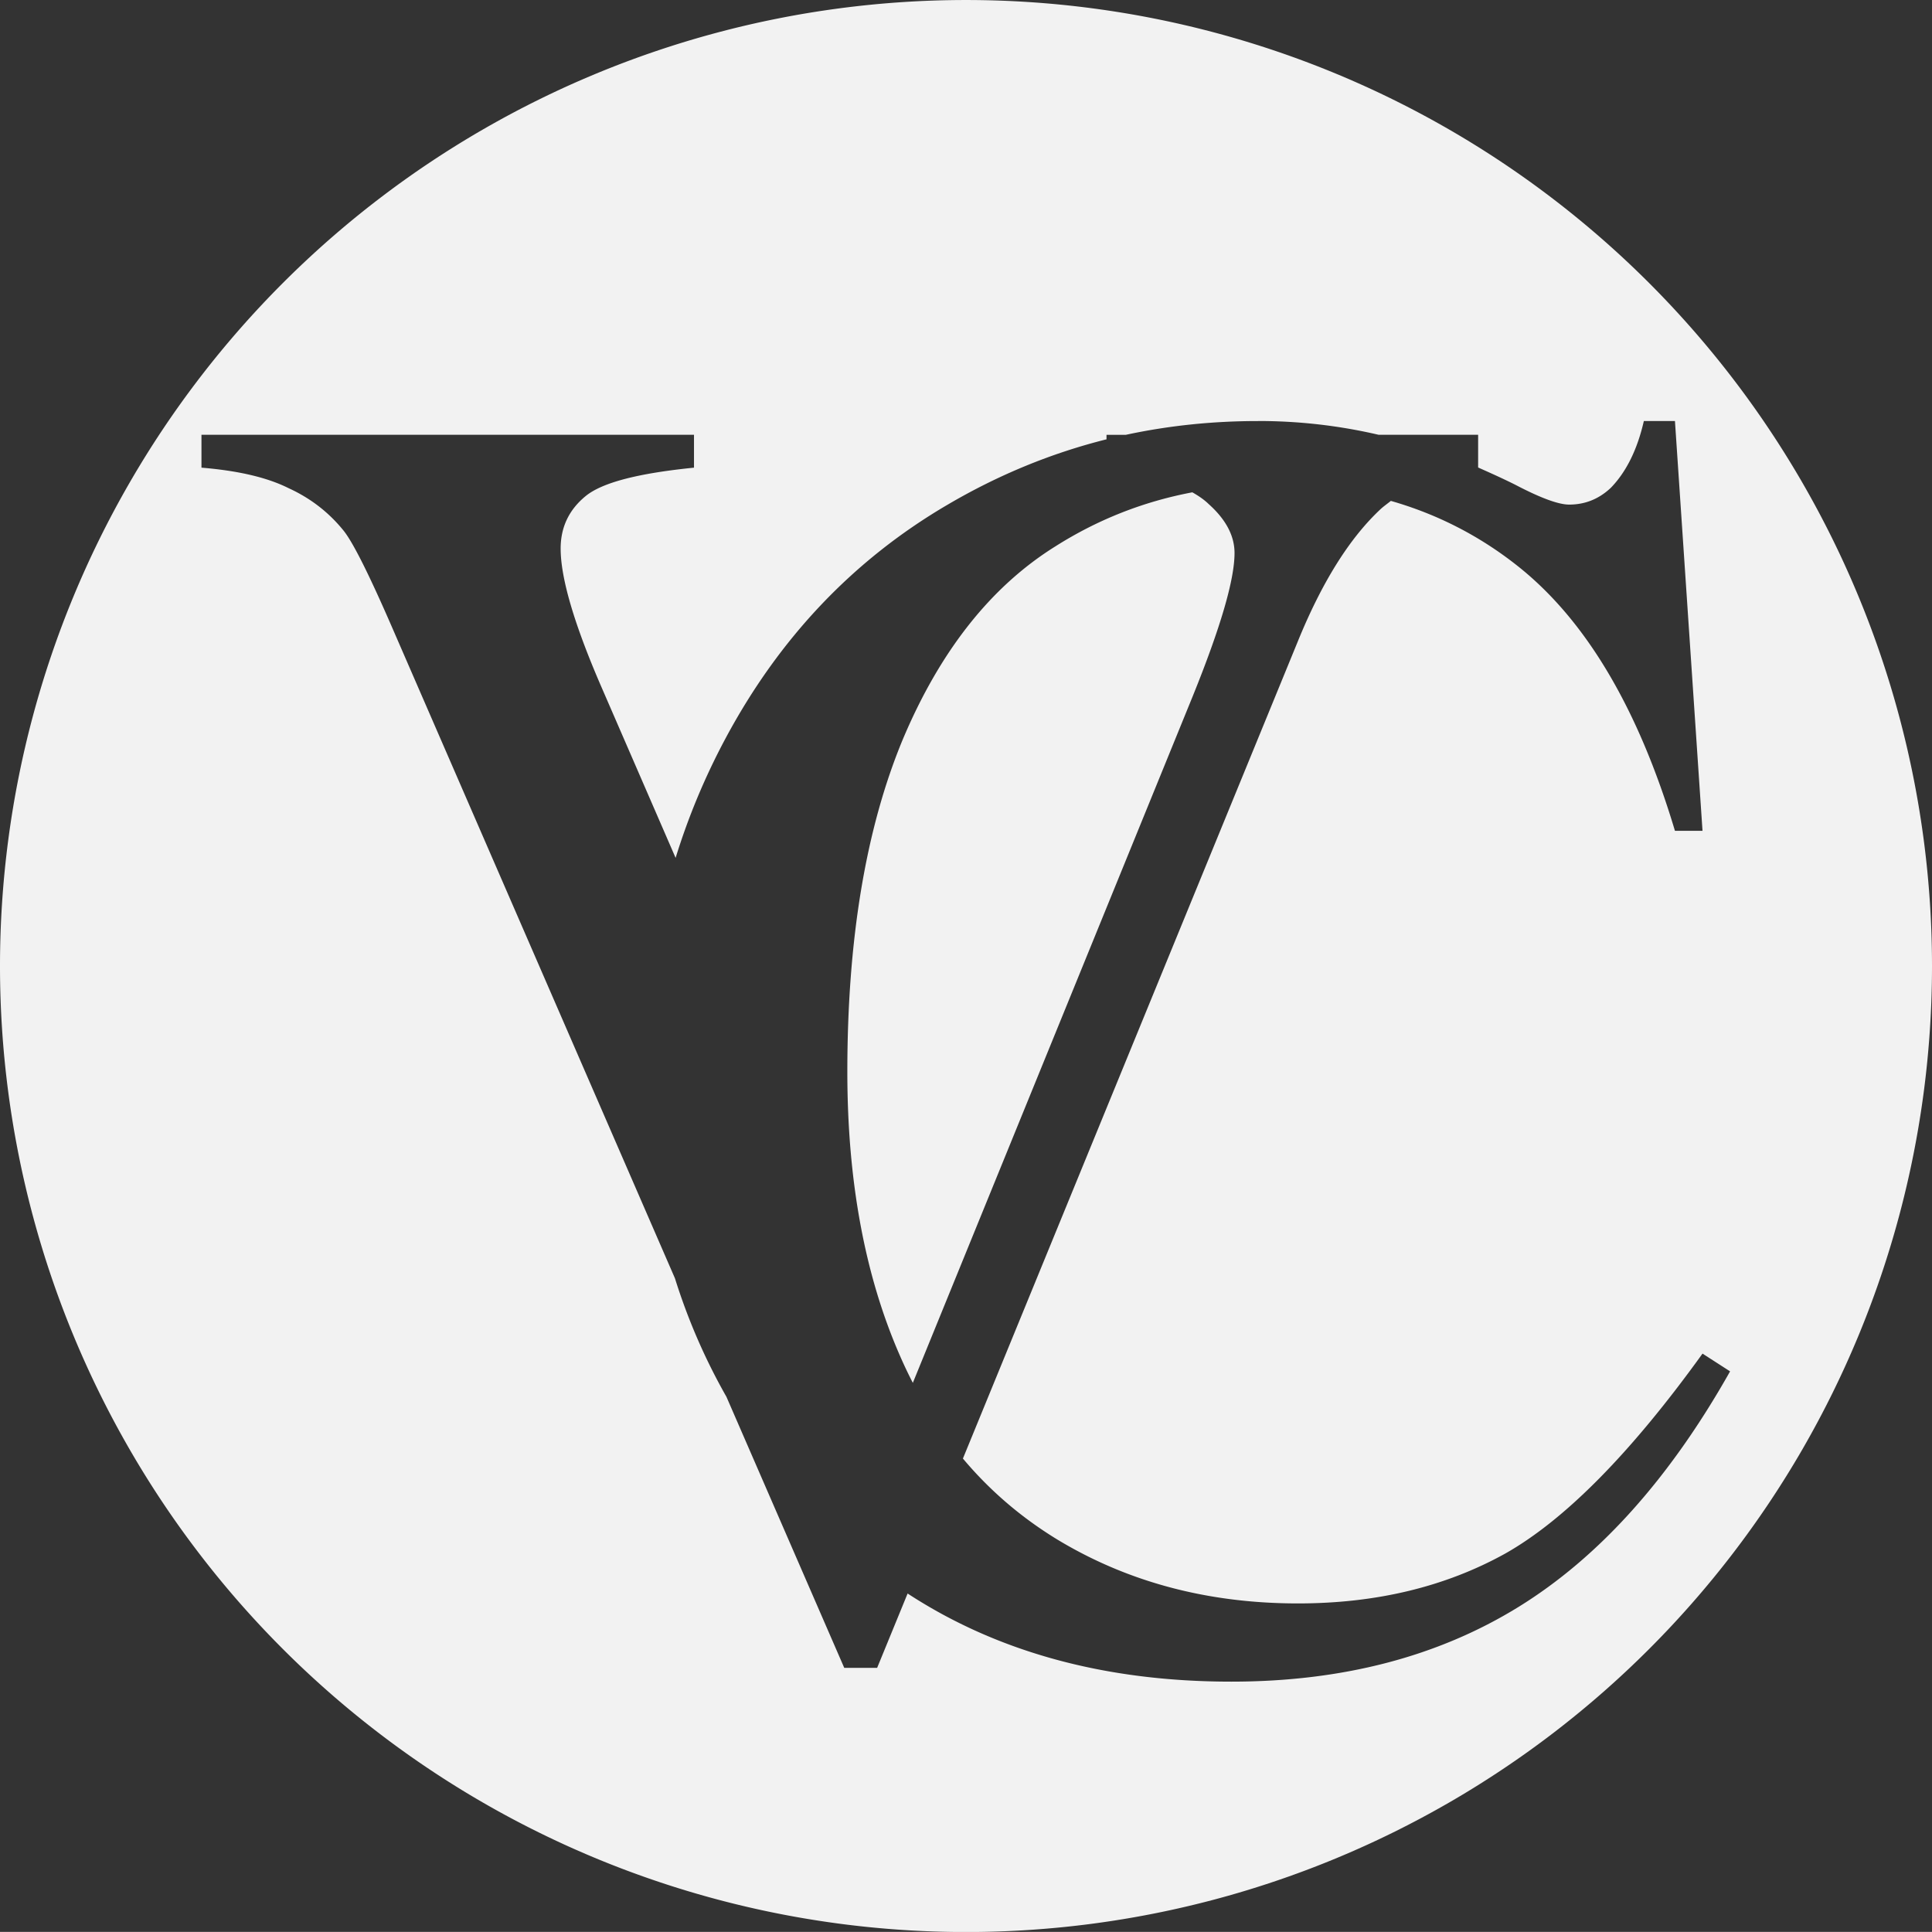 <?xml version="1.0" encoding="UTF-8" standalone="no"?>
<!-- Created with Inkscape (http://www.inkscape.org/) -->

<svg
   width="130.332"
   height="130.327"
   viewBox="0 0 34.484 34.482"
   version="1.1"
   id="svg5"
   xml:space="preserve"
   xmlns="http://www.w3.org/2000/svg"
   xmlns:svg="http://www.w3.org/2000/svg"><rect x="0" y="0" width="34.484" height="34.482" fill="#333333" stroke="none"/><defs
     id="defs2" /><g
     id="layer1"
     transform="translate(227.617,19964.611)"><path
       id="path5697"
       style="fill:#f2f2f2;stroke:none;stroke-width:0.033"
       d="m -210.375,-19964.611 a 17.242,17.242 0 0 0 -17.242,17.242 17.242,17.242 0 0 0 17.242,17.242 17.242,17.242 0 0 0 17.242,-17.242 17.242,17.242 0 0 0 -17.242,-17.242 z m 5.213,7.514 c 0.722,0 1.438,0.08 2.151,0.246 h 1.777 v 0.584 c 0.225,0.1 0.449,0.2 0.673,0.313 0.444,0.232 0.762,0.349 0.952,0.349 0.286,0 0.534,-0.101 0.746,-0.302 0.275,-0.285 0.471,-0.682 0.587,-1.19 h 0.555 l 0.492,7.315 h -0.492 c -0.656,-2.189 -1.592,-3.765 -2.809,-4.728 -0.678,-0.537 -1.433,-0.924 -2.262,-1.161 -0.061,0.05 -0.119,0.09 -0.172,0.137 -0.561,0.519 -1.058,1.312 -1.492,2.38 l -5.974,14.576 c 0.478,0.57 1.038,1.05 1.681,1.443 1.259,0.762 2.692,1.143 4.3,1.143 1.396,0 2.629,-0.297 3.697,-0.889 1.068,-0.603 2.243,-1.793 3.523,-3.57 l 0.492,0.317 c -1.079,1.915 -2.338,3.317 -3.777,4.205 -1.439,0.888 -3.147,1.333 -5.125,1.333 -2.245,0 -4.171,-0.524 -5.778,-1.573 l -0.544,1.327 h -0.587 l -2.103,-4.838 c -0.381,-0.67 -0.687,-1.375 -0.919,-2.115 l -5.039,-11.596 c -0.413,-0.952 -0.704,-1.534 -0.873,-1.746 -0.264,-0.328 -0.592,-0.582 -0.984,-0.761 -0.381,-0.191 -0.899,-0.312 -1.555,-0.366 v -0.587 h 8.791 v 0.587 c -0.994,0.1 -1.64,0.265 -1.936,0.509 -0.296,0.243 -0.444,0.555 -0.444,0.935 0,0.529 0.243,1.354 0.73,2.476 l 1.322,3.045 c 0.227,-0.736 0.524,-1.447 0.891,-2.133 0.963,-1.798 2.285,-3.189 3.967,-4.173 0.901,-0.529 1.846,-0.918 2.833,-1.165 v -0.08 h 0.344 c 0.761,-0.164 1.548,-0.246 2.36,-0.246 z m -1.173,1.273 c -0.874,0.165 -1.689,0.486 -2.445,0.965 -1.153,0.719 -2.063,1.872 -2.729,3.459 -0.656,1.587 -0.984,3.56 -0.984,5.919 0,1.946 0.312,3.633 0.936,5.061 0.073,0.168 0.151,0.332 0.233,0.491 l 4.996,-12.256 c 0.497,-1.228 0.746,-2.079 0.746,-2.555 0,-0.307 -0.153,-0.598 -0.46,-0.873 -0.082,-0.08 -0.18,-0.147 -0.293,-0.211 z" /></g></svg>
